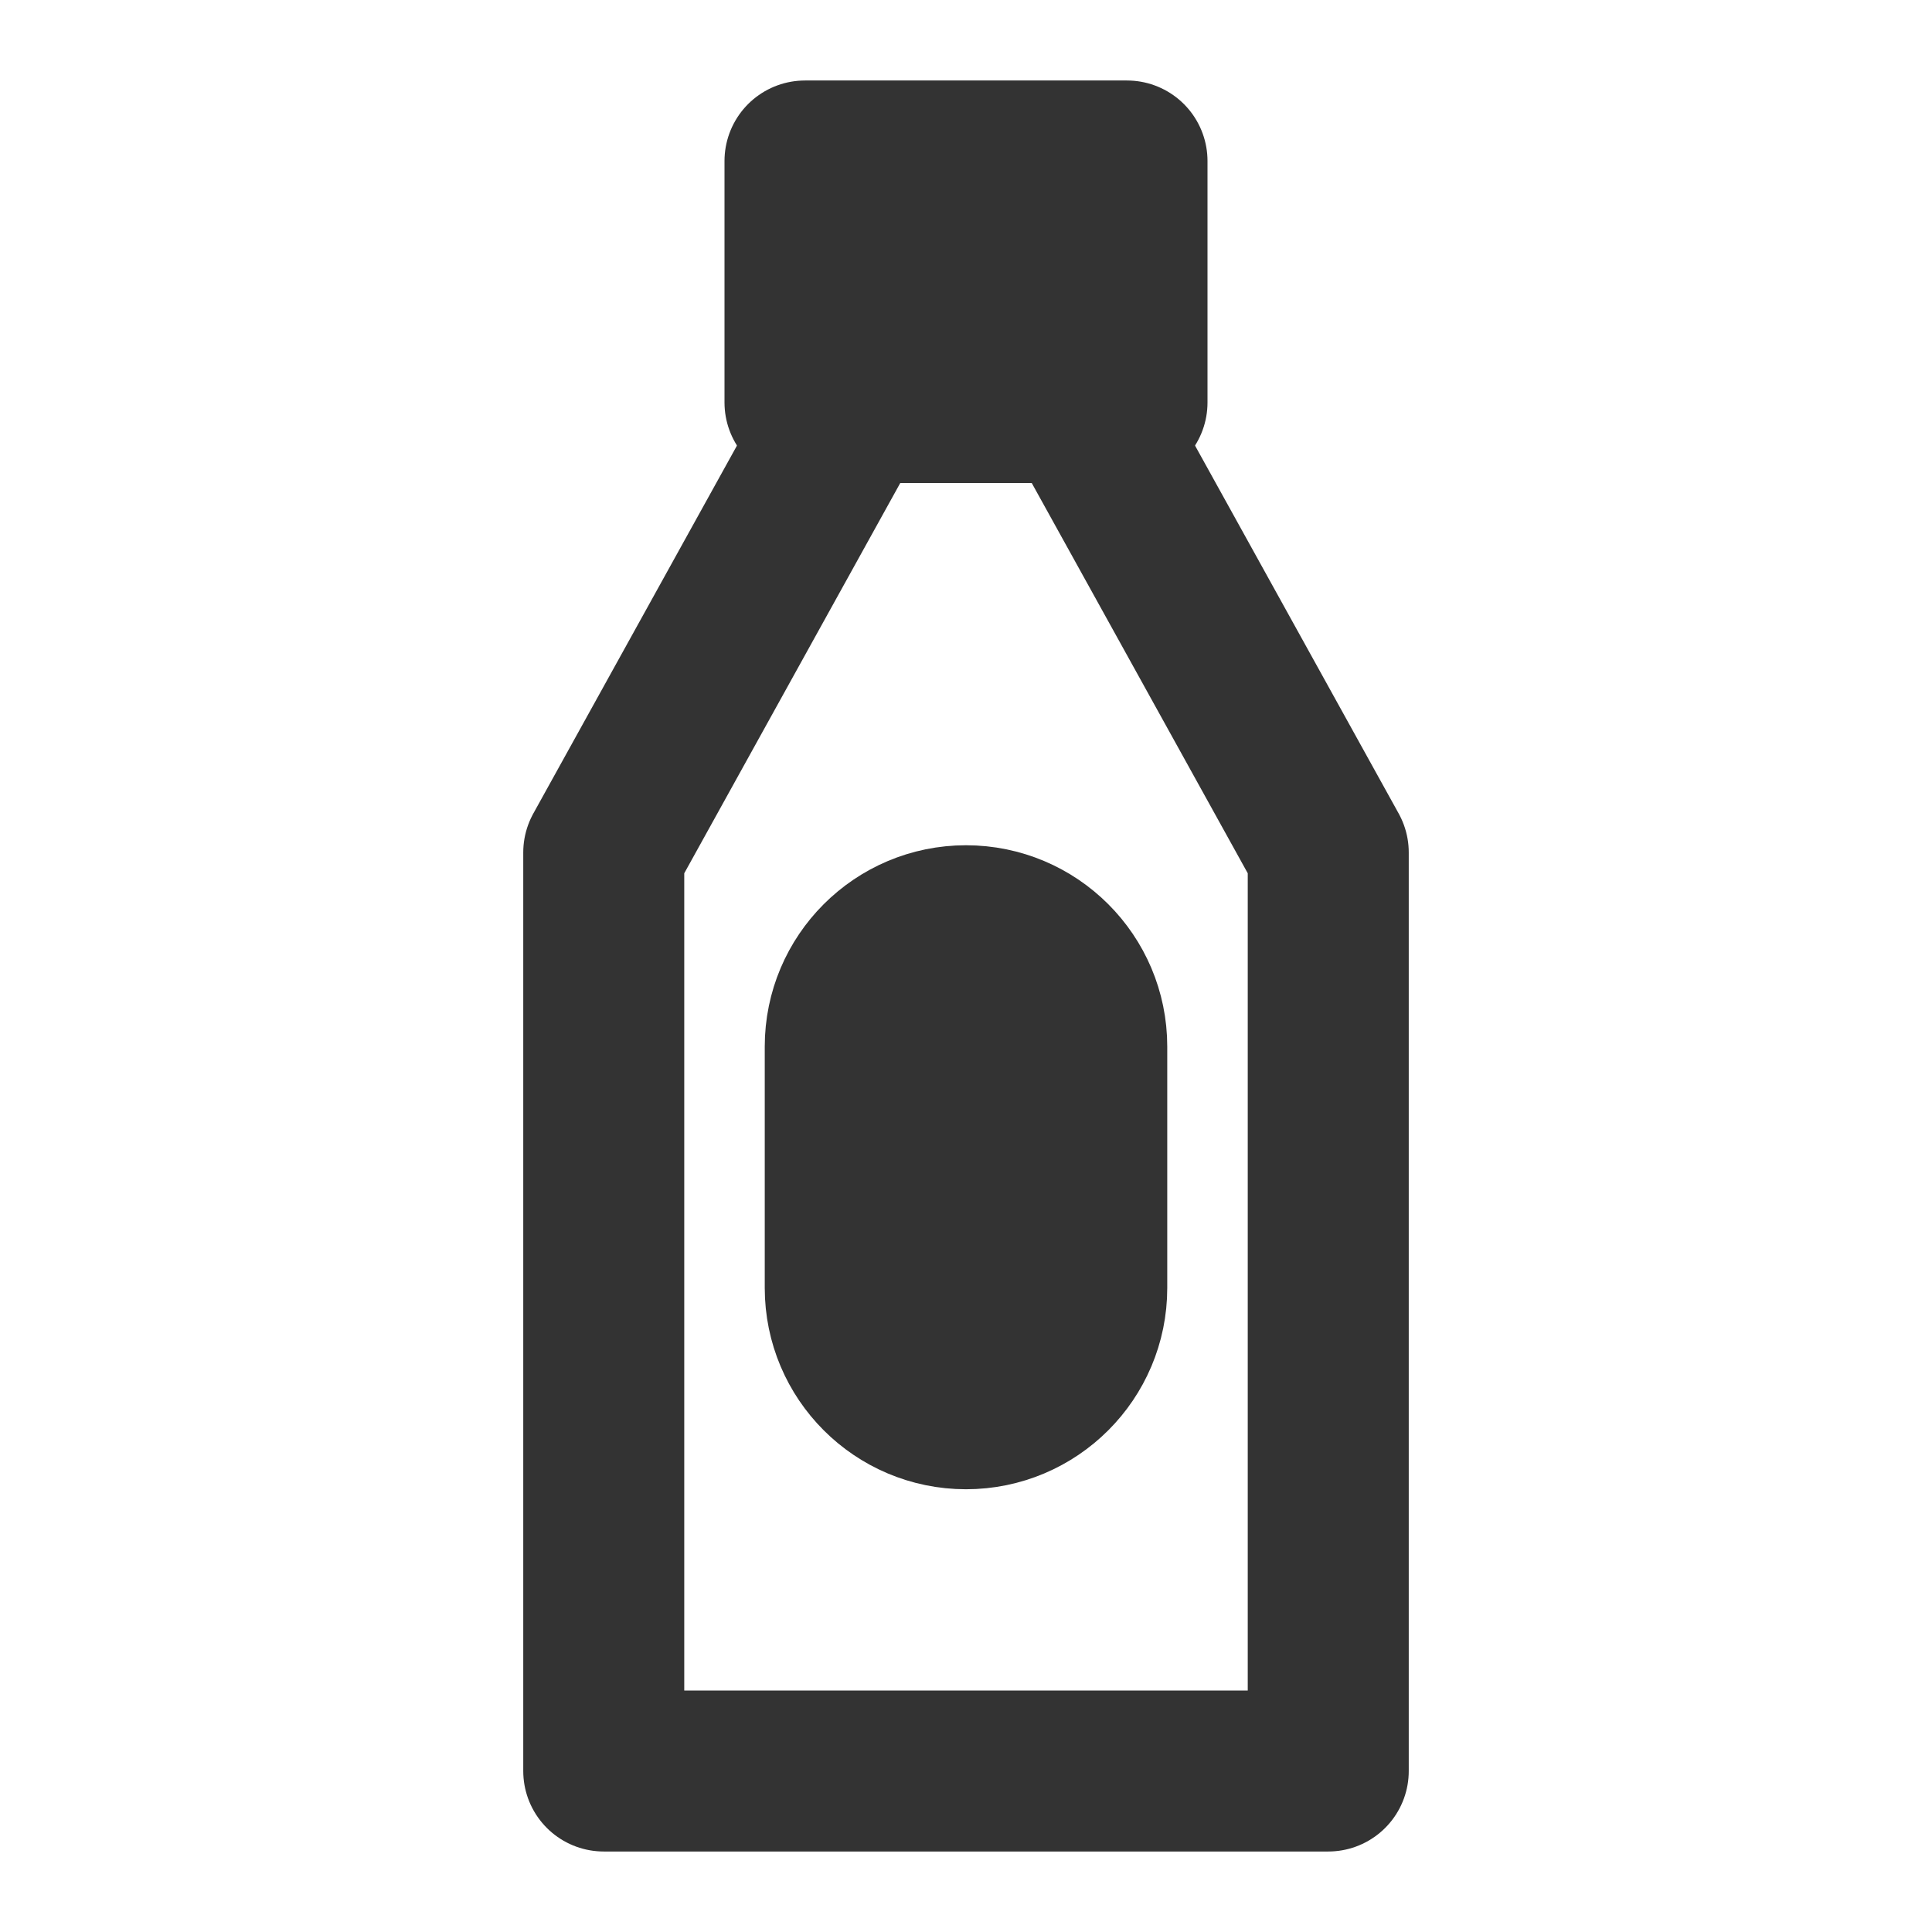 <svg width="24" height="24" viewBox="0 0 24 24" fill="none" xmlns="http://www.w3.org/2000/svg">
<path d="M10.594 5H13.406L16.5 10.59V22H7.5V10.59L10.594 5Z" stroke="#333333" stroke-width="2" stroke-linecap="round" stroke-linejoin="round"/>
<path d="M14 2H10V5H14V2Z" fill="#333333" stroke="#333333" stroke-width="2" stroke-linecap="round" stroke-linejoin="round"/>
<path d="M13.5 13C13.5 12.172 12.828 11.5 12 11.5C11.172 11.5 10.5 12.172 10.5 13V16C10.5 16.828 11.172 17.5 12 17.5C12.828 17.5 13.5 16.828 13.5 16V13Z" fill="#333333" stroke="#333333" stroke-width="2" stroke-linecap="round" stroke-linejoin="round"/>
</svg>
